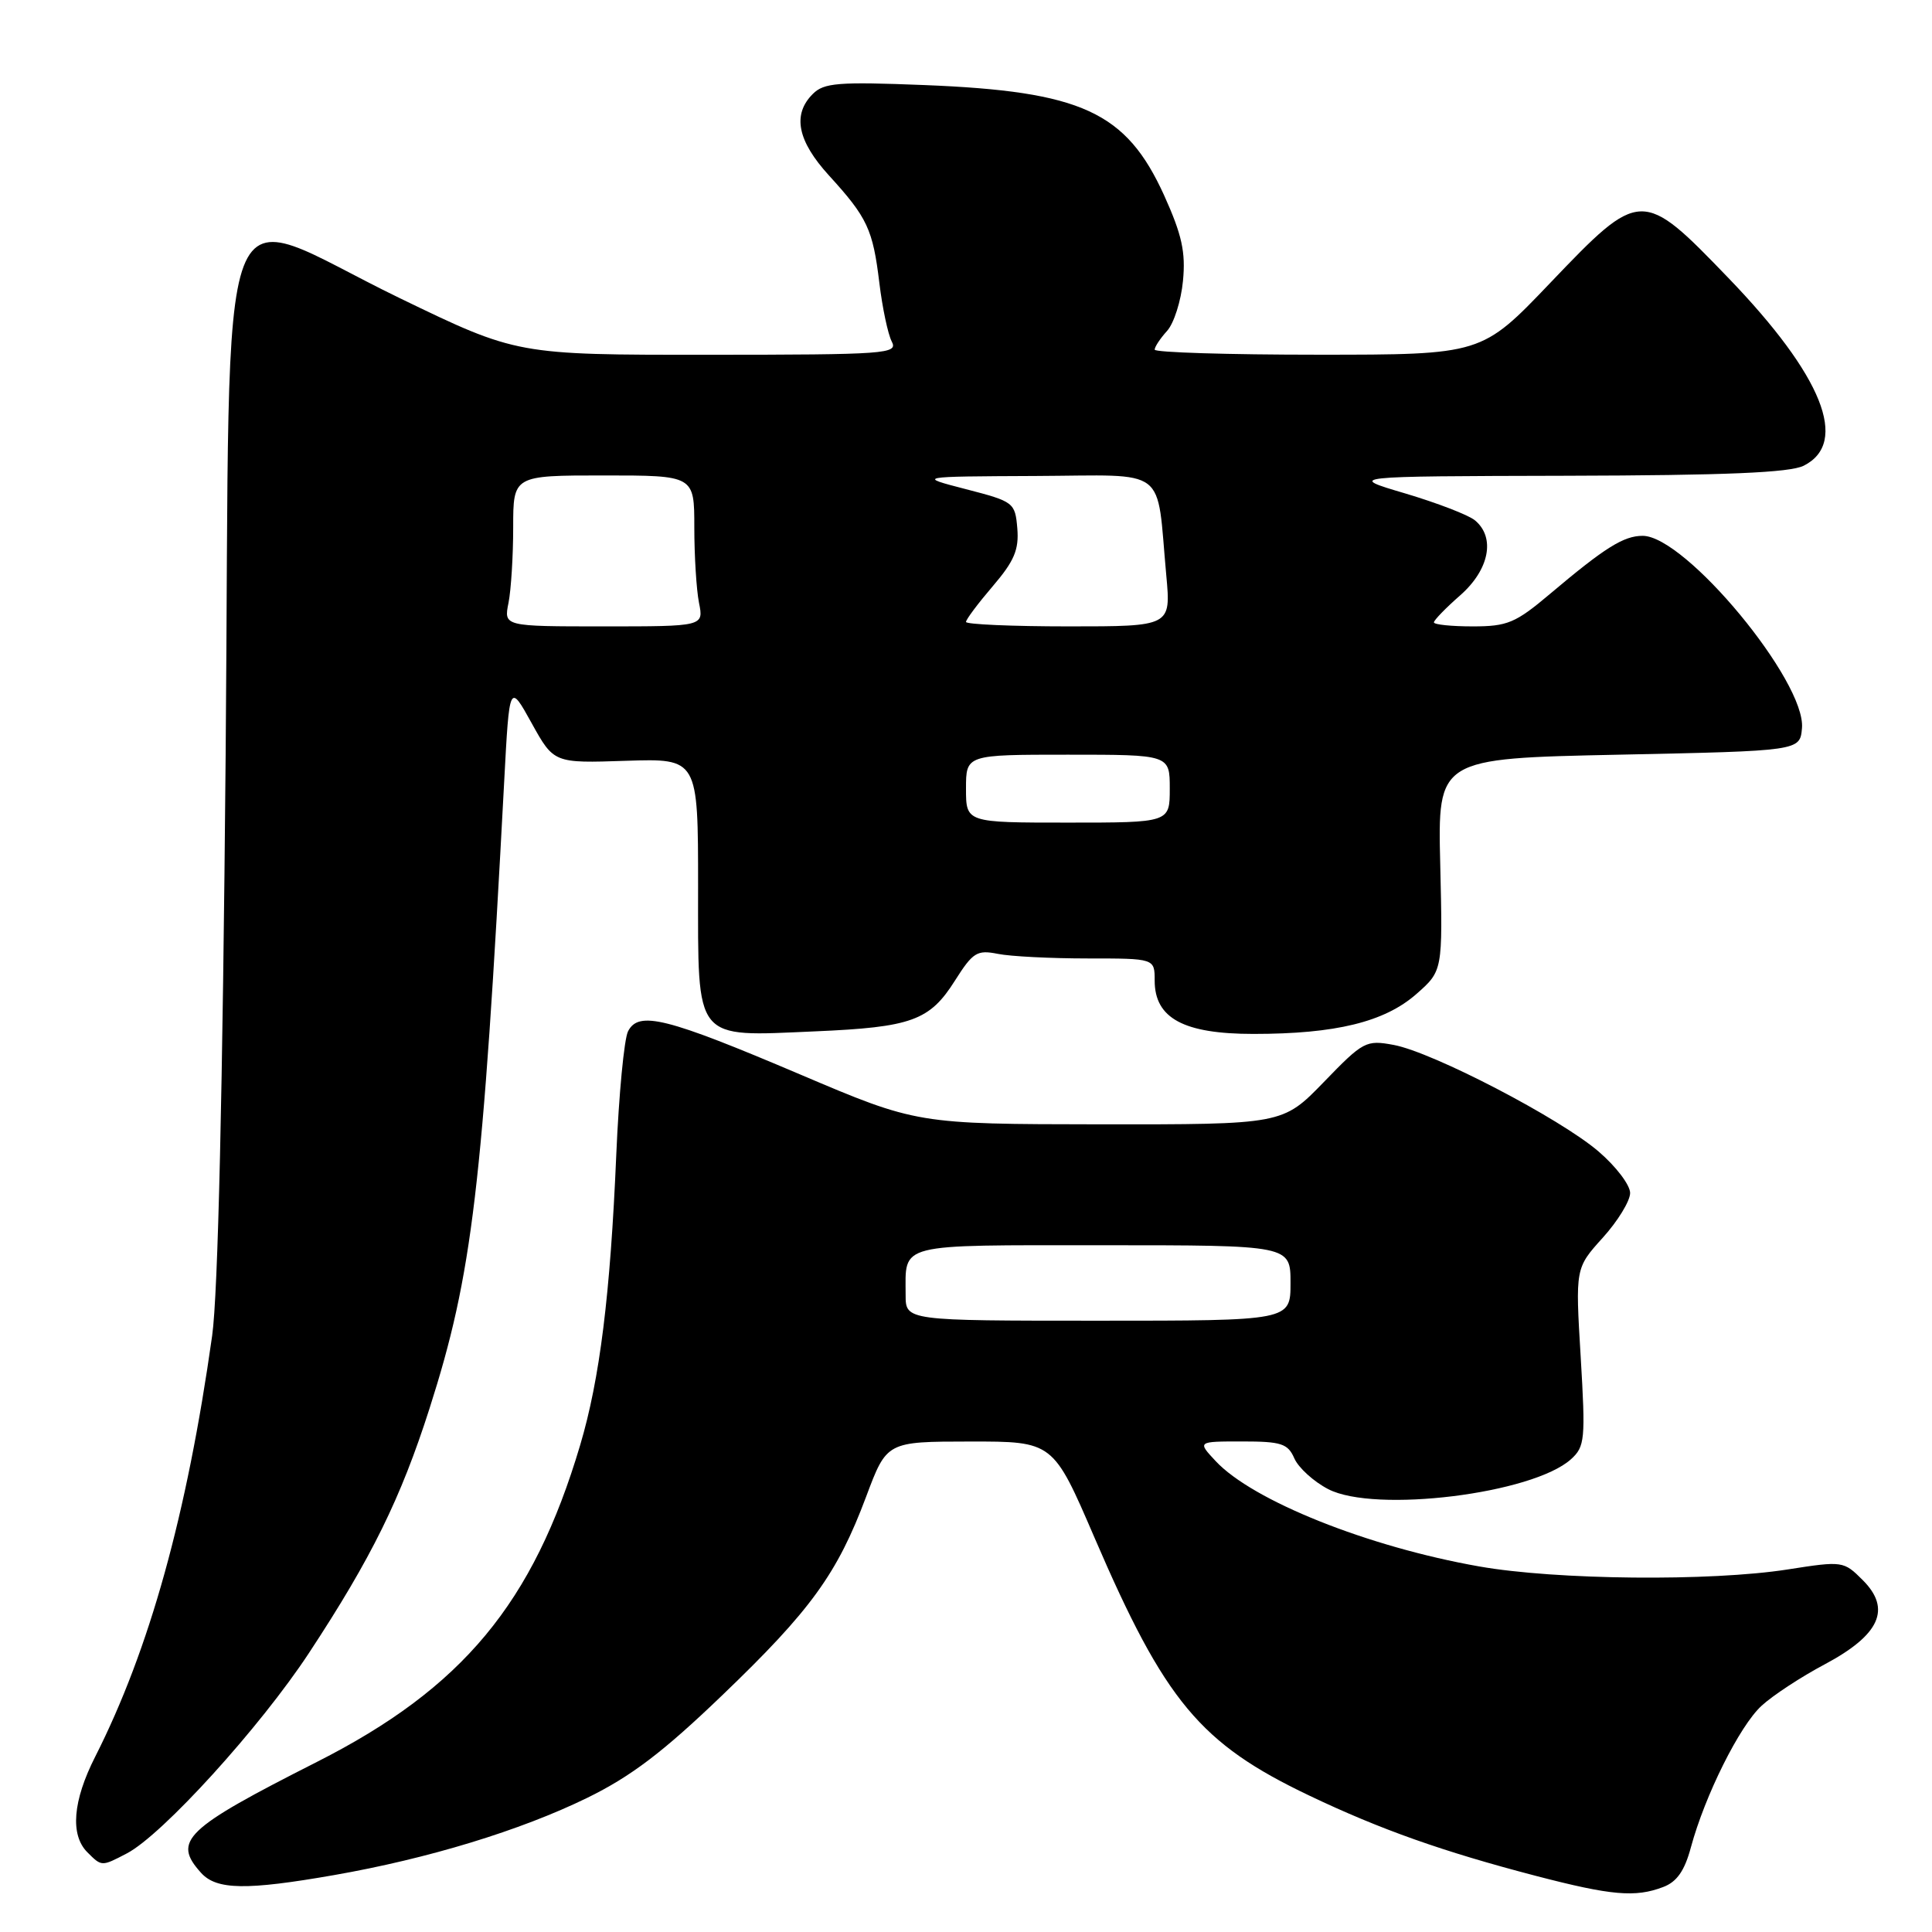<?xml version="1.0" encoding="UTF-8" standalone="no"?>
<!DOCTYPE svg PUBLIC "-//W3C//DTD SVG 1.1//EN" "http://www.w3.org/Graphics/SVG/1.1/DTD/svg11.dtd" >
<svg xmlns="http://www.w3.org/2000/svg" xmlns:xlink="http://www.w3.org/1999/xlink" version="1.1" viewBox="0 0 256 256">
 <g >
 <path fill="currentColor"
d=" M 220.38 250.04 C 222.19 249.36 223.22 247.89 224.05 244.79 C 225.91 237.91 230.50 228.70 233.41 226.03 C 234.89 224.66 238.66 222.19 241.79 220.53 C 249.10 216.63 250.65 213.20 246.83 209.38 C 244.29 206.84 244.17 206.82 236.88 207.96 C 226.65 209.56 206.18 209.36 196.00 207.56 C 181.27 204.97 165.97 198.85 161.08 193.60 C 158.65 191.00 158.65 191.00 164.59 191.00 C 169.79 191.00 170.65 191.28 171.51 193.25 C 172.06 194.49 174.07 196.32 176.00 197.32 C 182.17 200.52 203.10 197.94 208.17 193.35 C 210.01 191.68 210.10 190.74 209.45 179.79 C 208.74 168.03 208.74 168.03 212.37 164.01 C 214.37 161.80 216.00 159.13 216.00 158.08 C 216.00 157.02 214.12 154.55 211.82 152.58 C 206.68 148.17 189.86 139.43 184.68 138.46 C 181.00 137.78 180.64 137.97 175.41 143.38 C 169.96 149.00 169.96 149.00 145.73 148.98 C 121.50 148.95 121.50 148.95 106.00 142.36 C 88.26 134.82 84.63 133.91 83.22 136.65 C 82.70 137.67 82.00 145.03 81.66 153.00 C 80.87 171.56 79.48 182.73 76.87 191.50 C 70.65 212.43 61.29 223.69 42.00 233.46 C 24.45 242.35 22.81 243.92 26.65 248.17 C 28.70 250.43 32.65 250.49 44.26 248.46 C 56.74 246.28 68.98 242.54 77.80 238.23 C 83.62 235.38 87.85 232.17 95.68 224.65 C 107.44 213.37 110.94 208.54 114.77 198.31 C 117.50 191.02 117.50 191.02 128.52 191.01 C 139.54 191.00 139.54 191.00 145.02 203.73 C 154.37 225.45 159.02 231.03 173.50 237.93 C 182.94 242.43 191.17 245.34 203.50 248.56 C 213.52 251.17 216.69 251.45 220.38 250.04 Z  M 16.80 245.59 C 21.50 243.15 34.49 228.85 40.96 219.00 C 49.22 206.44 53.10 198.56 56.92 186.61 C 62.59 168.88 63.95 157.46 66.81 103.50 C 67.50 90.50 67.50 90.50 70.44 95.81 C 73.39 101.13 73.39 101.13 82.94 100.81 C 92.50 100.50 92.50 100.50 92.50 117.46 C 92.50 138.17 91.85 137.36 108.00 136.66 C 120.80 136.11 123.19 135.24 126.54 129.93 C 128.91 126.19 129.46 125.84 132.21 126.39 C 133.88 126.73 139.24 127.00 144.13 127.00 C 153.00 127.00 153.00 127.00 153.00 129.93 C 153.00 134.93 156.84 137.00 166.09 137.00 C 176.99 137.00 183.45 135.42 187.67 131.72 C 191.17 128.64 191.17 128.64 190.84 114.57 C 190.50 100.50 190.50 100.50 214.50 100.00 C 238.50 99.50 238.50 99.50 238.77 96.50 C 239.34 90.33 223.33 71.00 217.66 71.00 C 215.14 71.00 212.65 72.56 205.39 78.69 C 200.82 82.55 199.75 83.00 195.14 83.00 C 192.31 83.00 190.00 82.76 190.00 82.47 C 190.00 82.18 191.57 80.56 193.50 78.87 C 197.34 75.49 198.18 71.22 195.44 68.95 C 194.59 68.24 190.42 66.64 186.19 65.38 C 178.50 63.11 178.50 63.11 207.50 63.04 C 228.69 62.99 237.17 62.63 239.00 61.71 C 245.06 58.66 241.50 49.78 229.00 36.81 C 217.58 24.96 217.37 24.97 205.41 37.49 C 196.33 47.00 196.33 47.00 174.66 47.00 C 162.75 47.00 153.00 46.70 153.00 46.33 C 153.00 45.96 153.74 44.84 154.65 43.84 C 155.55 42.84 156.50 39.86 156.75 37.22 C 157.12 33.40 156.61 31.11 154.26 25.90 C 149.22 14.81 143.35 12.10 122.45 11.27 C 111.06 10.82 109.17 10.97 107.70 12.45 C 104.96 15.18 105.66 18.67 109.86 23.27 C 114.94 28.84 115.66 30.39 116.52 37.50 C 116.92 40.80 117.66 44.29 118.16 45.25 C 119.02 46.89 117.54 47.00 93.79 47.01 C 68.50 47.02 68.50 47.02 53.00 39.52 C 27.87 27.36 30.60 20.21 29.90 100.00 C 29.51 144.57 28.89 171.47 28.11 177.00 C 24.76 200.76 19.81 218.56 12.61 232.78 C 9.64 238.63 9.28 243.13 11.57 245.43 C 13.48 247.34 13.45 247.34 16.80 245.59 Z  M 120.00 171.58 C 120.00 164.65 118.60 165.00 146.11 165.00 C 171.00 165.00 171.00 165.00 171.00 170.00 C 171.00 175.00 171.00 175.00 145.50 175.00 C 120.00 175.00 120.00 175.00 120.00 171.58 Z  M 128.00 104.50 C 128.00 100.00 128.00 100.00 141.50 100.00 C 155.00 100.00 155.00 100.00 155.00 104.50 C 155.00 109.00 155.00 109.00 141.50 109.00 C 128.00 109.00 128.00 109.00 128.00 104.50 Z  M 67.38 79.88 C 67.72 78.16 68.00 73.66 68.00 69.88 C 68.00 63.00 68.00 63.00 80.00 63.00 C 92.00 63.00 92.00 63.00 92.00 69.87 C 92.00 73.66 92.28 78.16 92.62 79.87 C 93.25 83.00 93.25 83.00 80.00 83.00 C 66.75 83.00 66.75 83.00 67.38 79.88 Z  M 128.00 82.41 C 128.00 82.08 129.60 79.95 131.55 77.67 C 134.39 74.35 135.03 72.84 134.80 70.02 C 134.51 66.59 134.34 66.46 128.00 64.82 C 121.50 63.14 121.50 63.14 137.20 63.07 C 155.05 62.99 153.19 61.58 154.54 76.25 C 155.16 83.00 155.16 83.00 141.58 83.00 C 134.11 83.00 128.00 82.73 128.00 82.41 Z "/>
</g>
</svg>